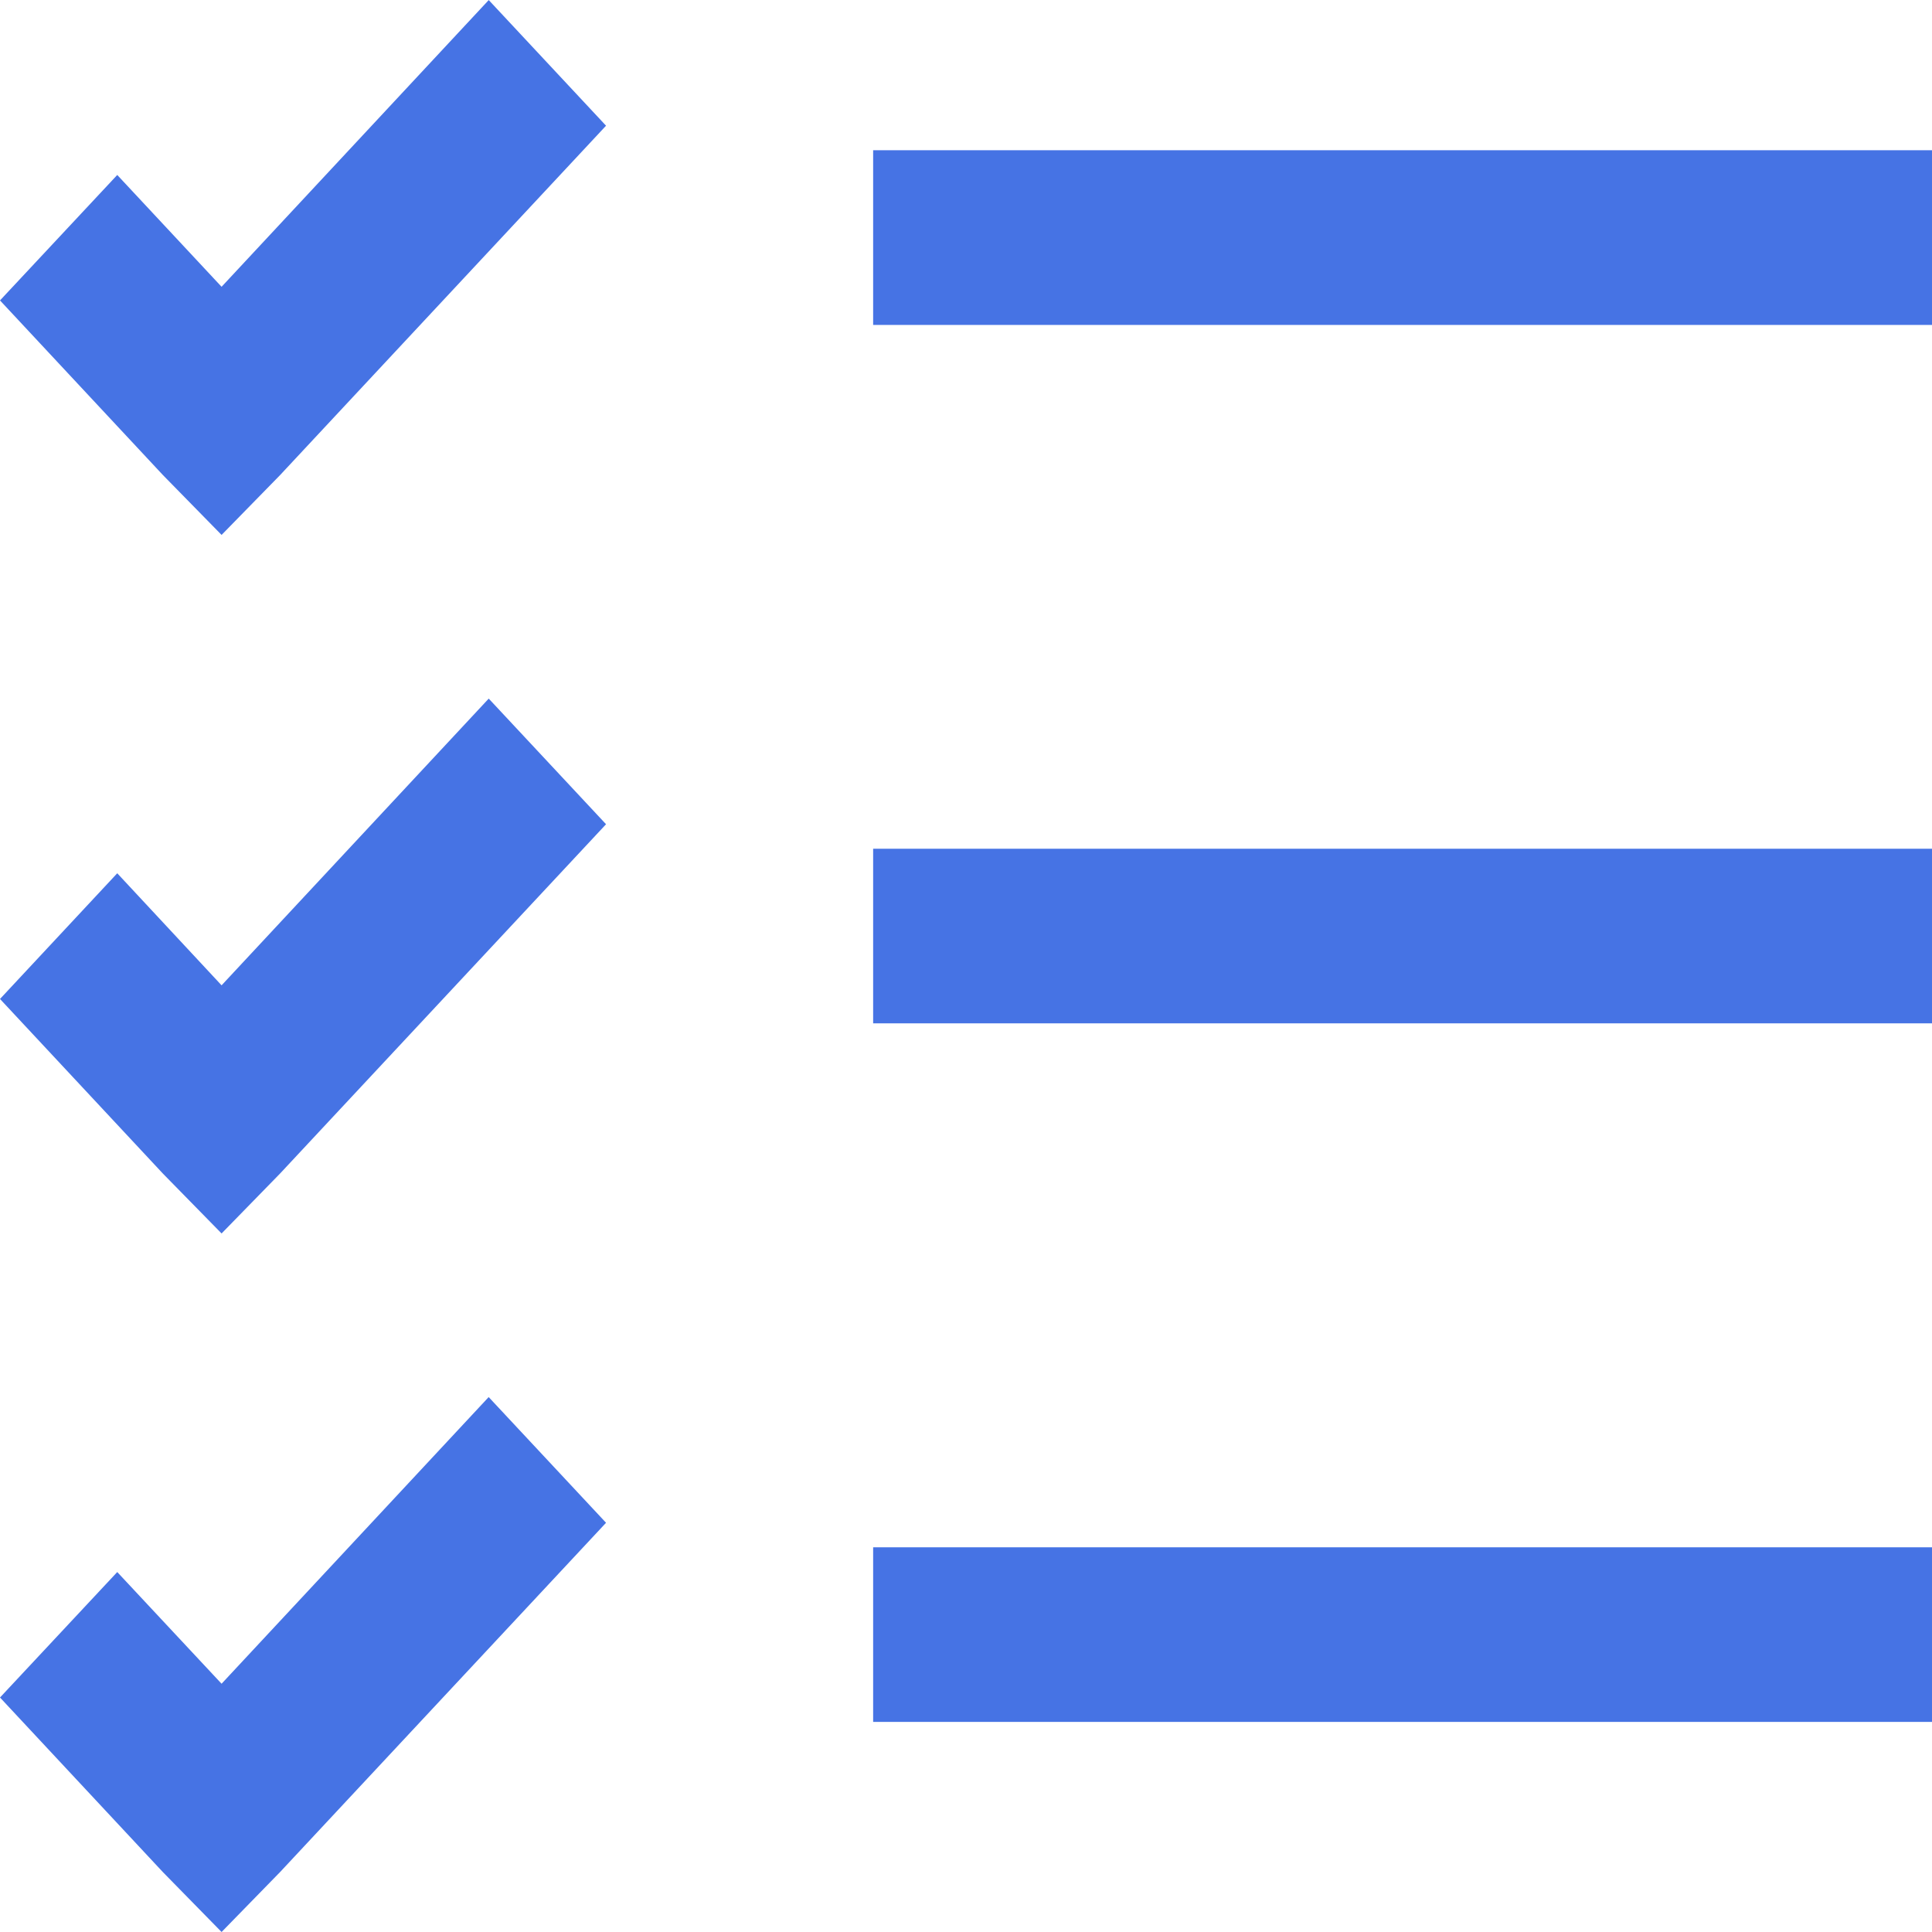 <svg width="16" height="16" viewBox="0 0 16 16" fill="none" xmlns="http://www.w3.org/2000/svg">
<path d="M4.047 0.001L1.835 2.375L0.971 1.449L0 2.488L1.349 3.934L1.835 4.43L2.32 3.934L5.019 1.041L4.047 0V0.001ZM7.231 1.244V2.691H16V1.244H7.231ZM4.047 5.786L1.835 8.16L0.971 7.232L0 8.273L1.349 9.719L1.835 10.215L2.32 9.718L5.019 6.826L4.047 5.785V5.786ZM7.231 7.029V8.475H16V7.029H7.231ZM4.047 11.57L1.835 13.944L0.971 13.019L0 14.058L1.349 15.504L1.835 16L2.32 15.503L5.019 12.611L4.047 11.57V11.57ZM7.231 12.814V14.26H16V12.814H7.231Z" fill="#4673E4"/>
</svg>
